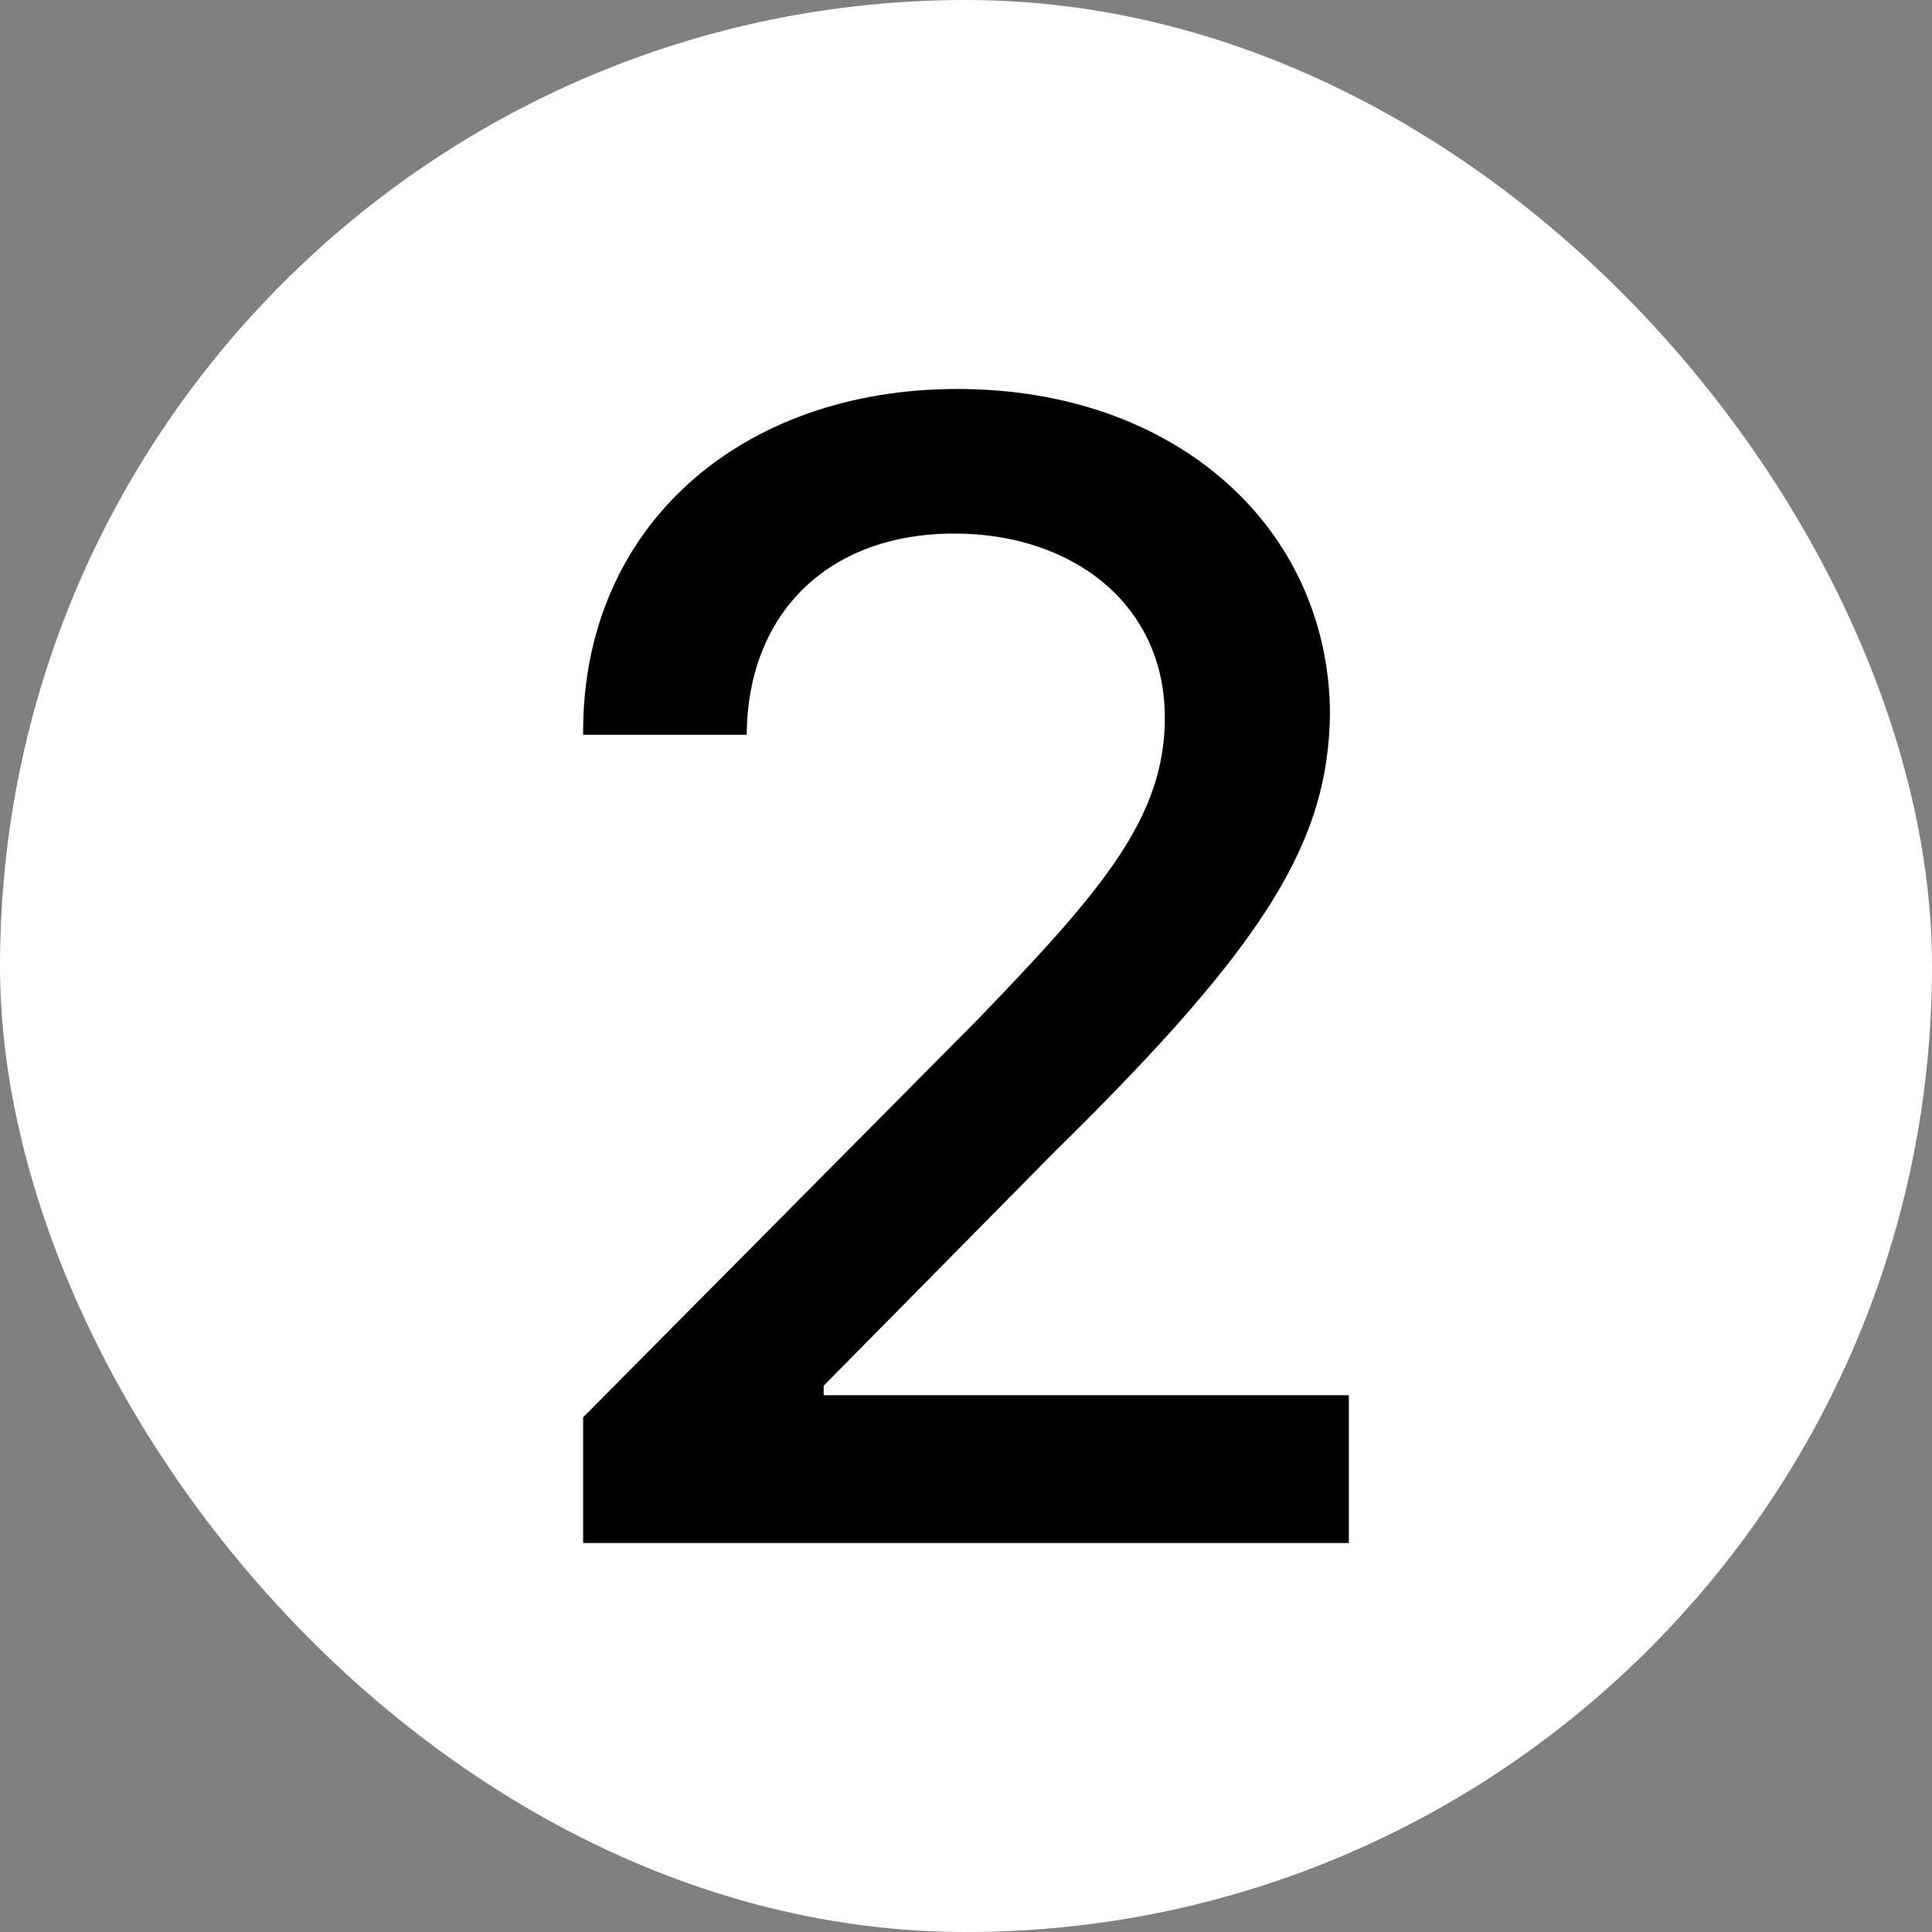 <svg width="12" height="12" viewBox="0 0 12 12" fill="none" xmlns="http://www.w3.org/2000/svg">
<rect x="0" y="0" width="12" height="12" fill="#808080" stroke="none"/>
<rect width="12" height="12" rx="6" fill="white"/>
<path d="M3.622 9.584V8.803L6.073 6.332C6.85 5.526 7.235 5.077 7.235 4.457C7.235 3.759 6.669 3.314 5.927 3.314C5.141 3.314 4.643 3.812 4.638 4.564H3.622C3.612 3.271 4.599 2.416 5.946 2.416C7.309 2.416 8.251 3.28 8.261 4.428C8.251 5.219 7.88 5.849 6.552 7.152L5.116 8.607V8.666H8.378V9.584H3.622Z" fill="black"/>
</svg>
